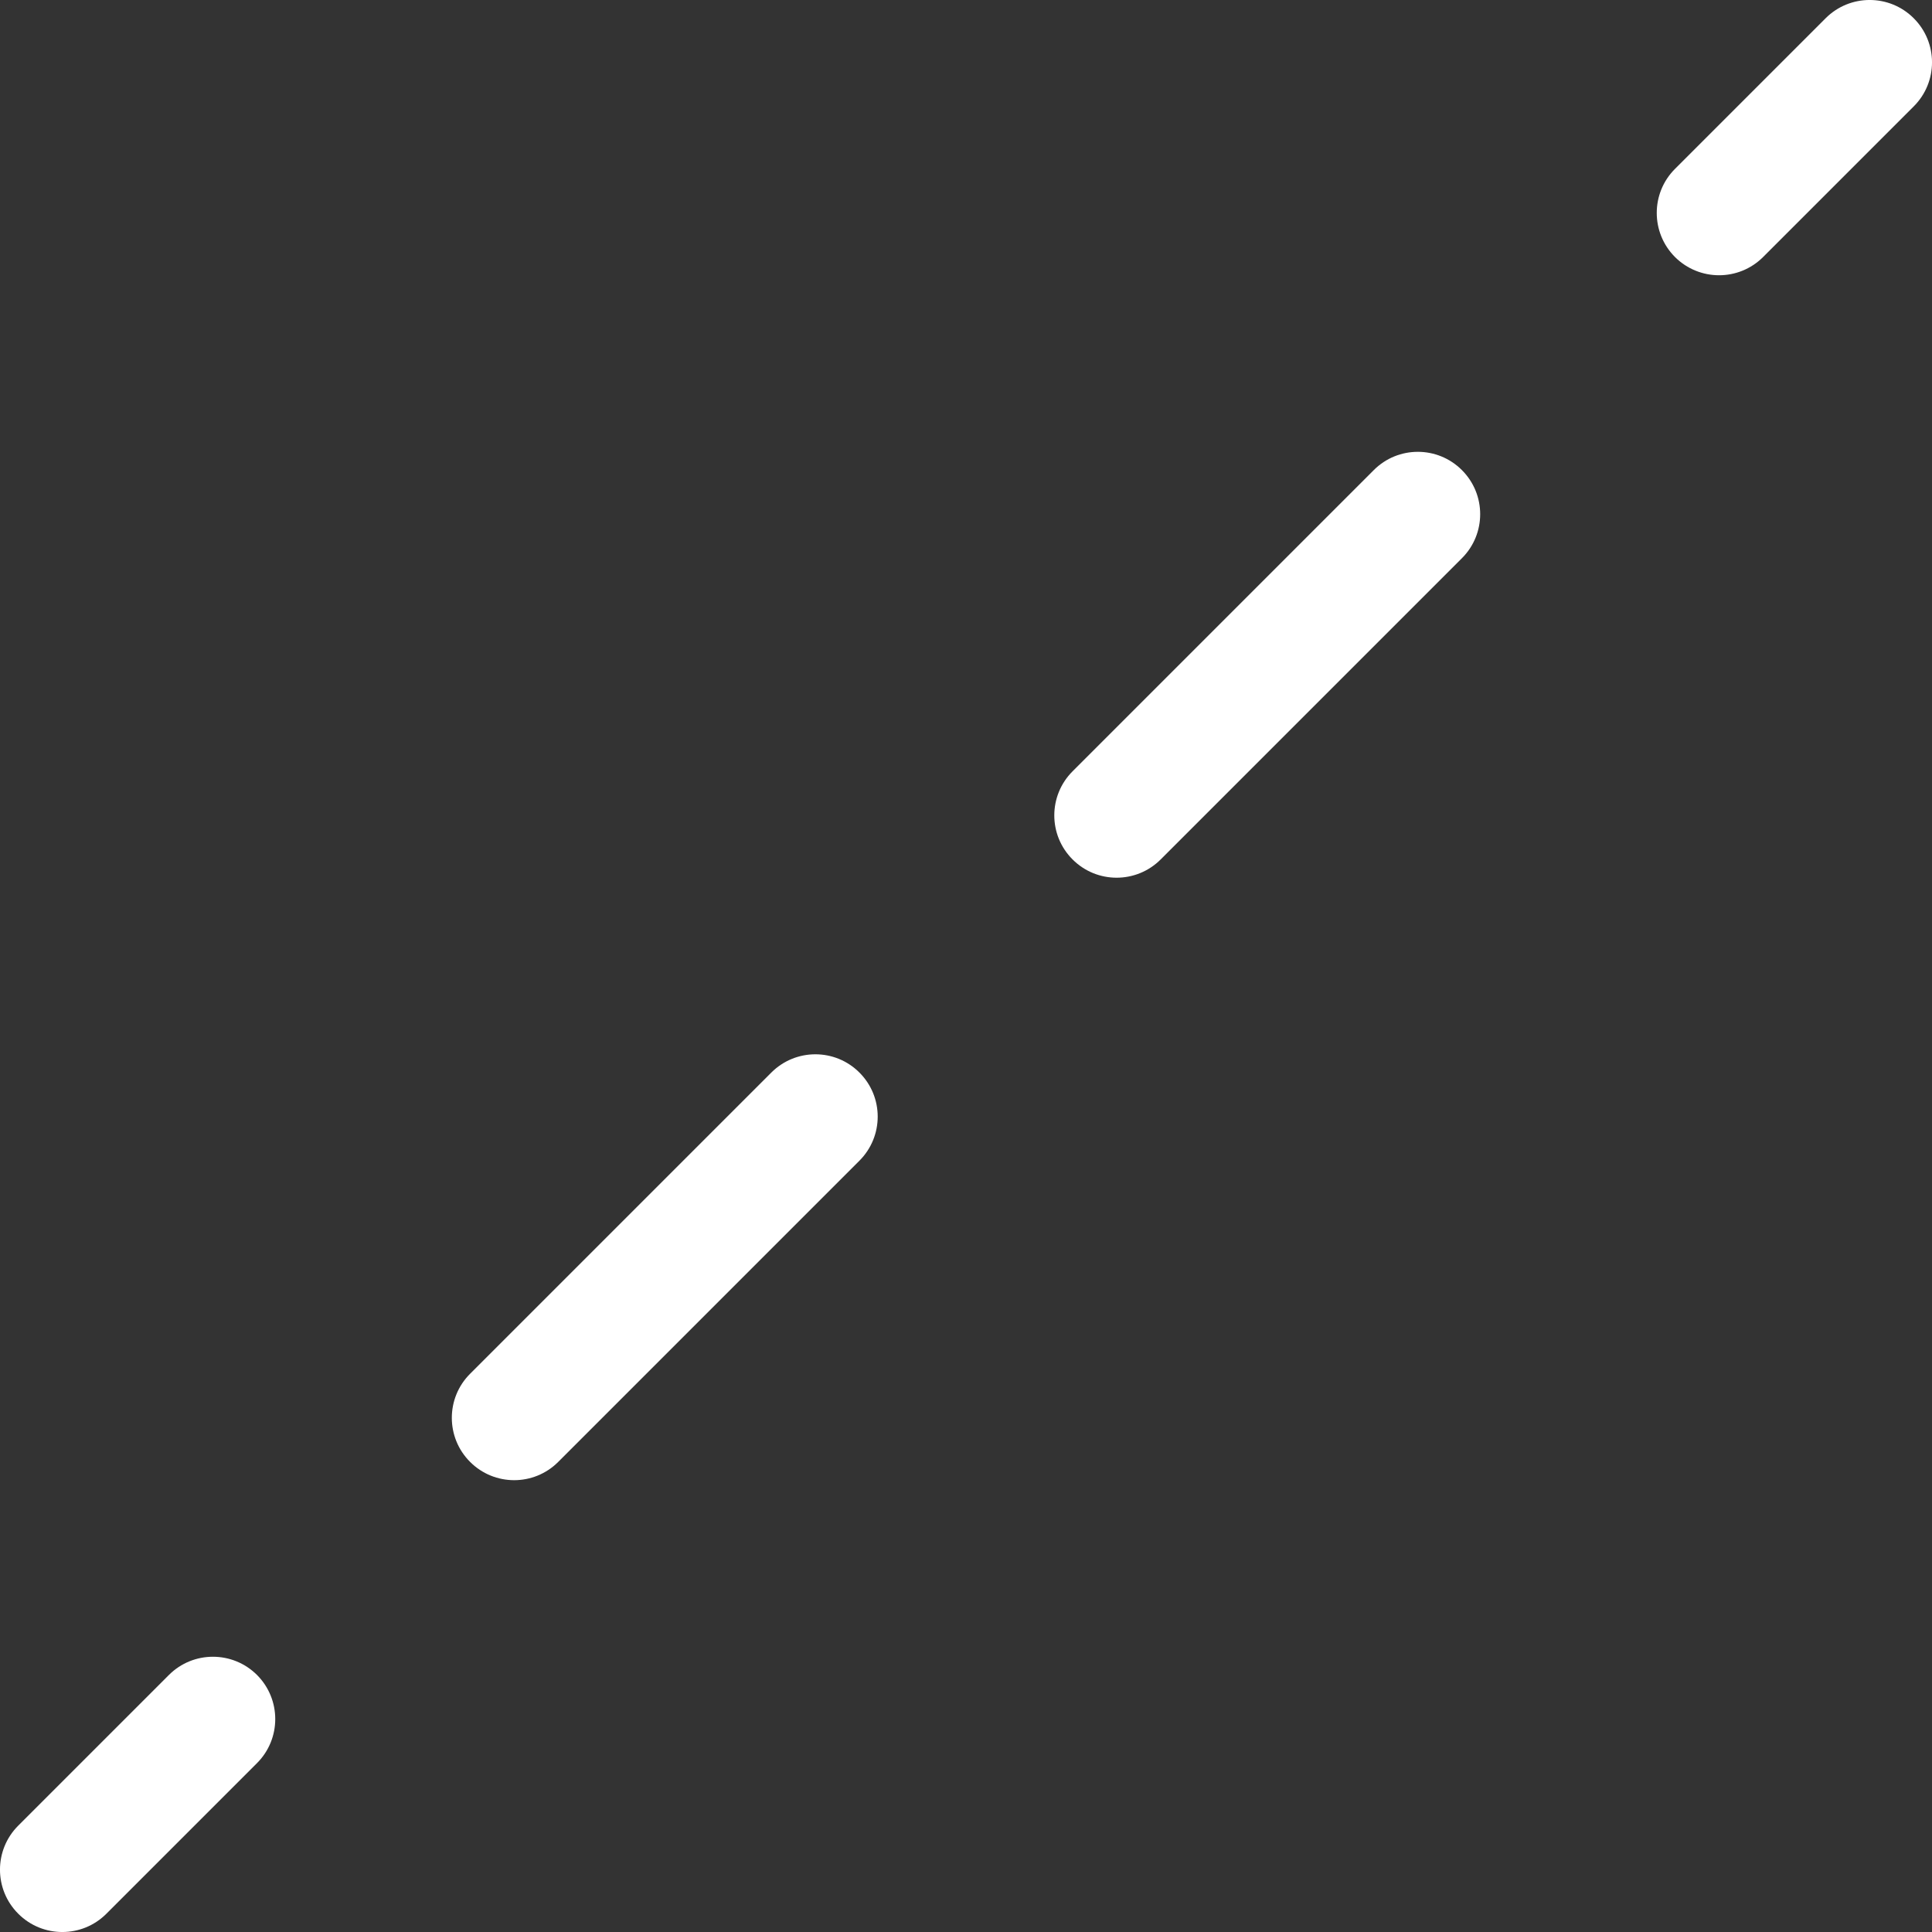 <svg width="31" height="31" viewBox="0 0 31 31" fill="none" xmlns="http://www.w3.org/2000/svg">
<rect x="0" y="0" width="31" height="31" fill="#333333" stroke="none"/>
<path fill-rule="evenodd" clip-rule="evenodd" d="M30.707 0.293C31.098 0.683 31.098 1.317 30.707 1.707L28.29 4.124C27.9 4.514 27.267 4.514 26.876 4.124C26.486 3.733 26.486 3.1 26.876 2.71L29.293 0.293C29.683 -0.098 30.317 -0.098 30.707 0.293ZM23.457 7.543C23.848 7.933 23.848 8.567 23.457 8.957L18.624 13.79C18.233 14.181 17.6 14.181 17.21 13.79C16.819 13.4 16.819 12.767 17.21 12.376L22.043 7.543C22.433 7.152 23.067 7.152 23.457 7.543ZM13.79 17.21C14.181 17.6 14.181 18.233 13.79 18.624L8.957 23.457C8.567 23.848 7.933 23.848 7.543 23.457C7.152 23.067 7.152 22.433 7.543 22.043L12.376 17.21C12.767 16.819 13.4 16.819 13.79 17.21ZM4.124 26.876C4.514 27.267 4.514 27.9 4.124 28.29L1.707 30.707C1.317 31.098 0.683 31.098 0.293 30.707C-0.098 30.317 -0.098 29.683 0.293 29.293L2.71 26.876C3.1 26.486 3.733 26.486 4.124 26.876Z" fill="white"/>
</svg>
